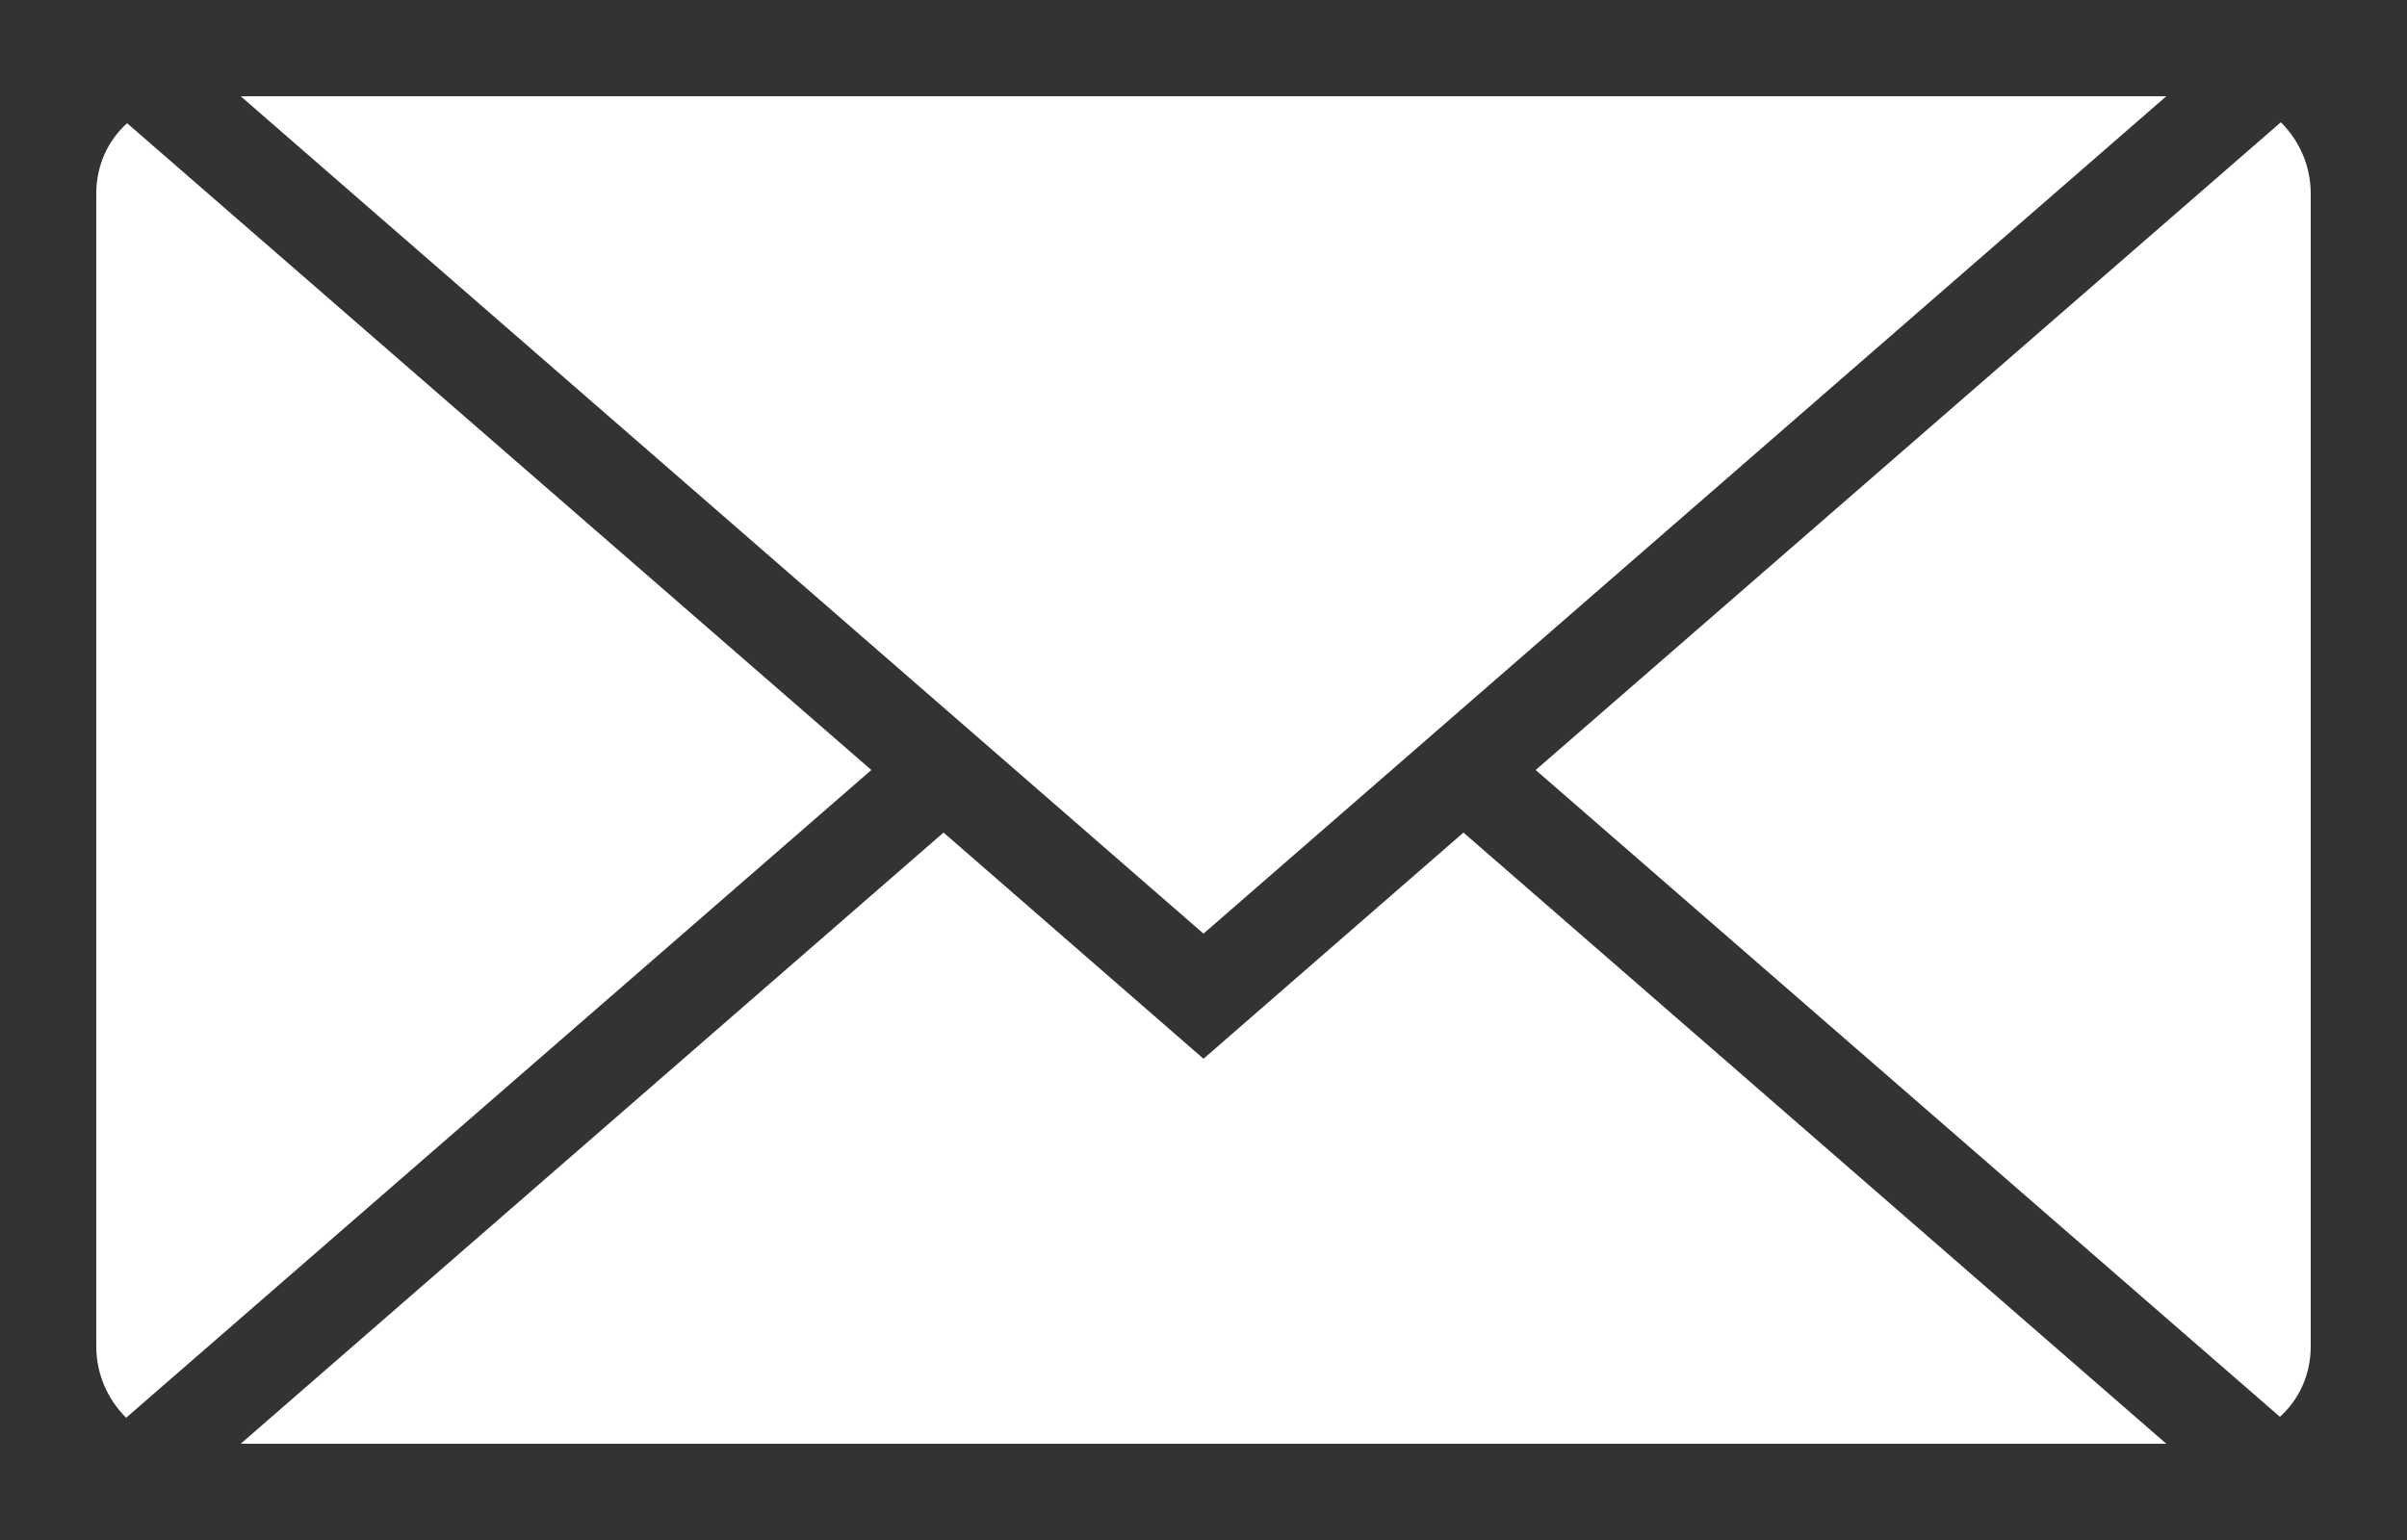 <?xml version="1.0" encoding="utf-8"?>
<svg viewBox="-1 -1 25 16" width="25" height="16" style="enable-background:new 0 0 23 14;" xmlns="http://www.w3.org/2000/svg">
  <rect x="-1" y="-1" width="25" height="16" fill="#333333" stroke="none"/>
  <defs>
    <style type="text/css">
	.st0{fill:#fff;}
</style>
  </defs>
  <path class="st0" d="M21.5,0l-10,8.7L1.5,0H21.5z M0.31,13.73C0.12,13.54,0,13.28,0,12.99V1.01&#10;&#9;c0-0.29,0.12-0.55,0.32-0.73L8.05,7L0.31,13.73z M1.5,14l7.3-6.35L11.5,10l2.7-2.35L21.5,14H1.5z M23,12.99&#10;&#9;c0,0.29-0.12,0.55-0.32,0.73L14.95,7l7.74-6.73C22.88,0.46,23,0.72,23,1.01V12.99z" transform="matrix(1, 0, 0, 1, 0, 4.440892098500626e-16)" style="fill: rgb(255, 255, 255);"/>
</svg>